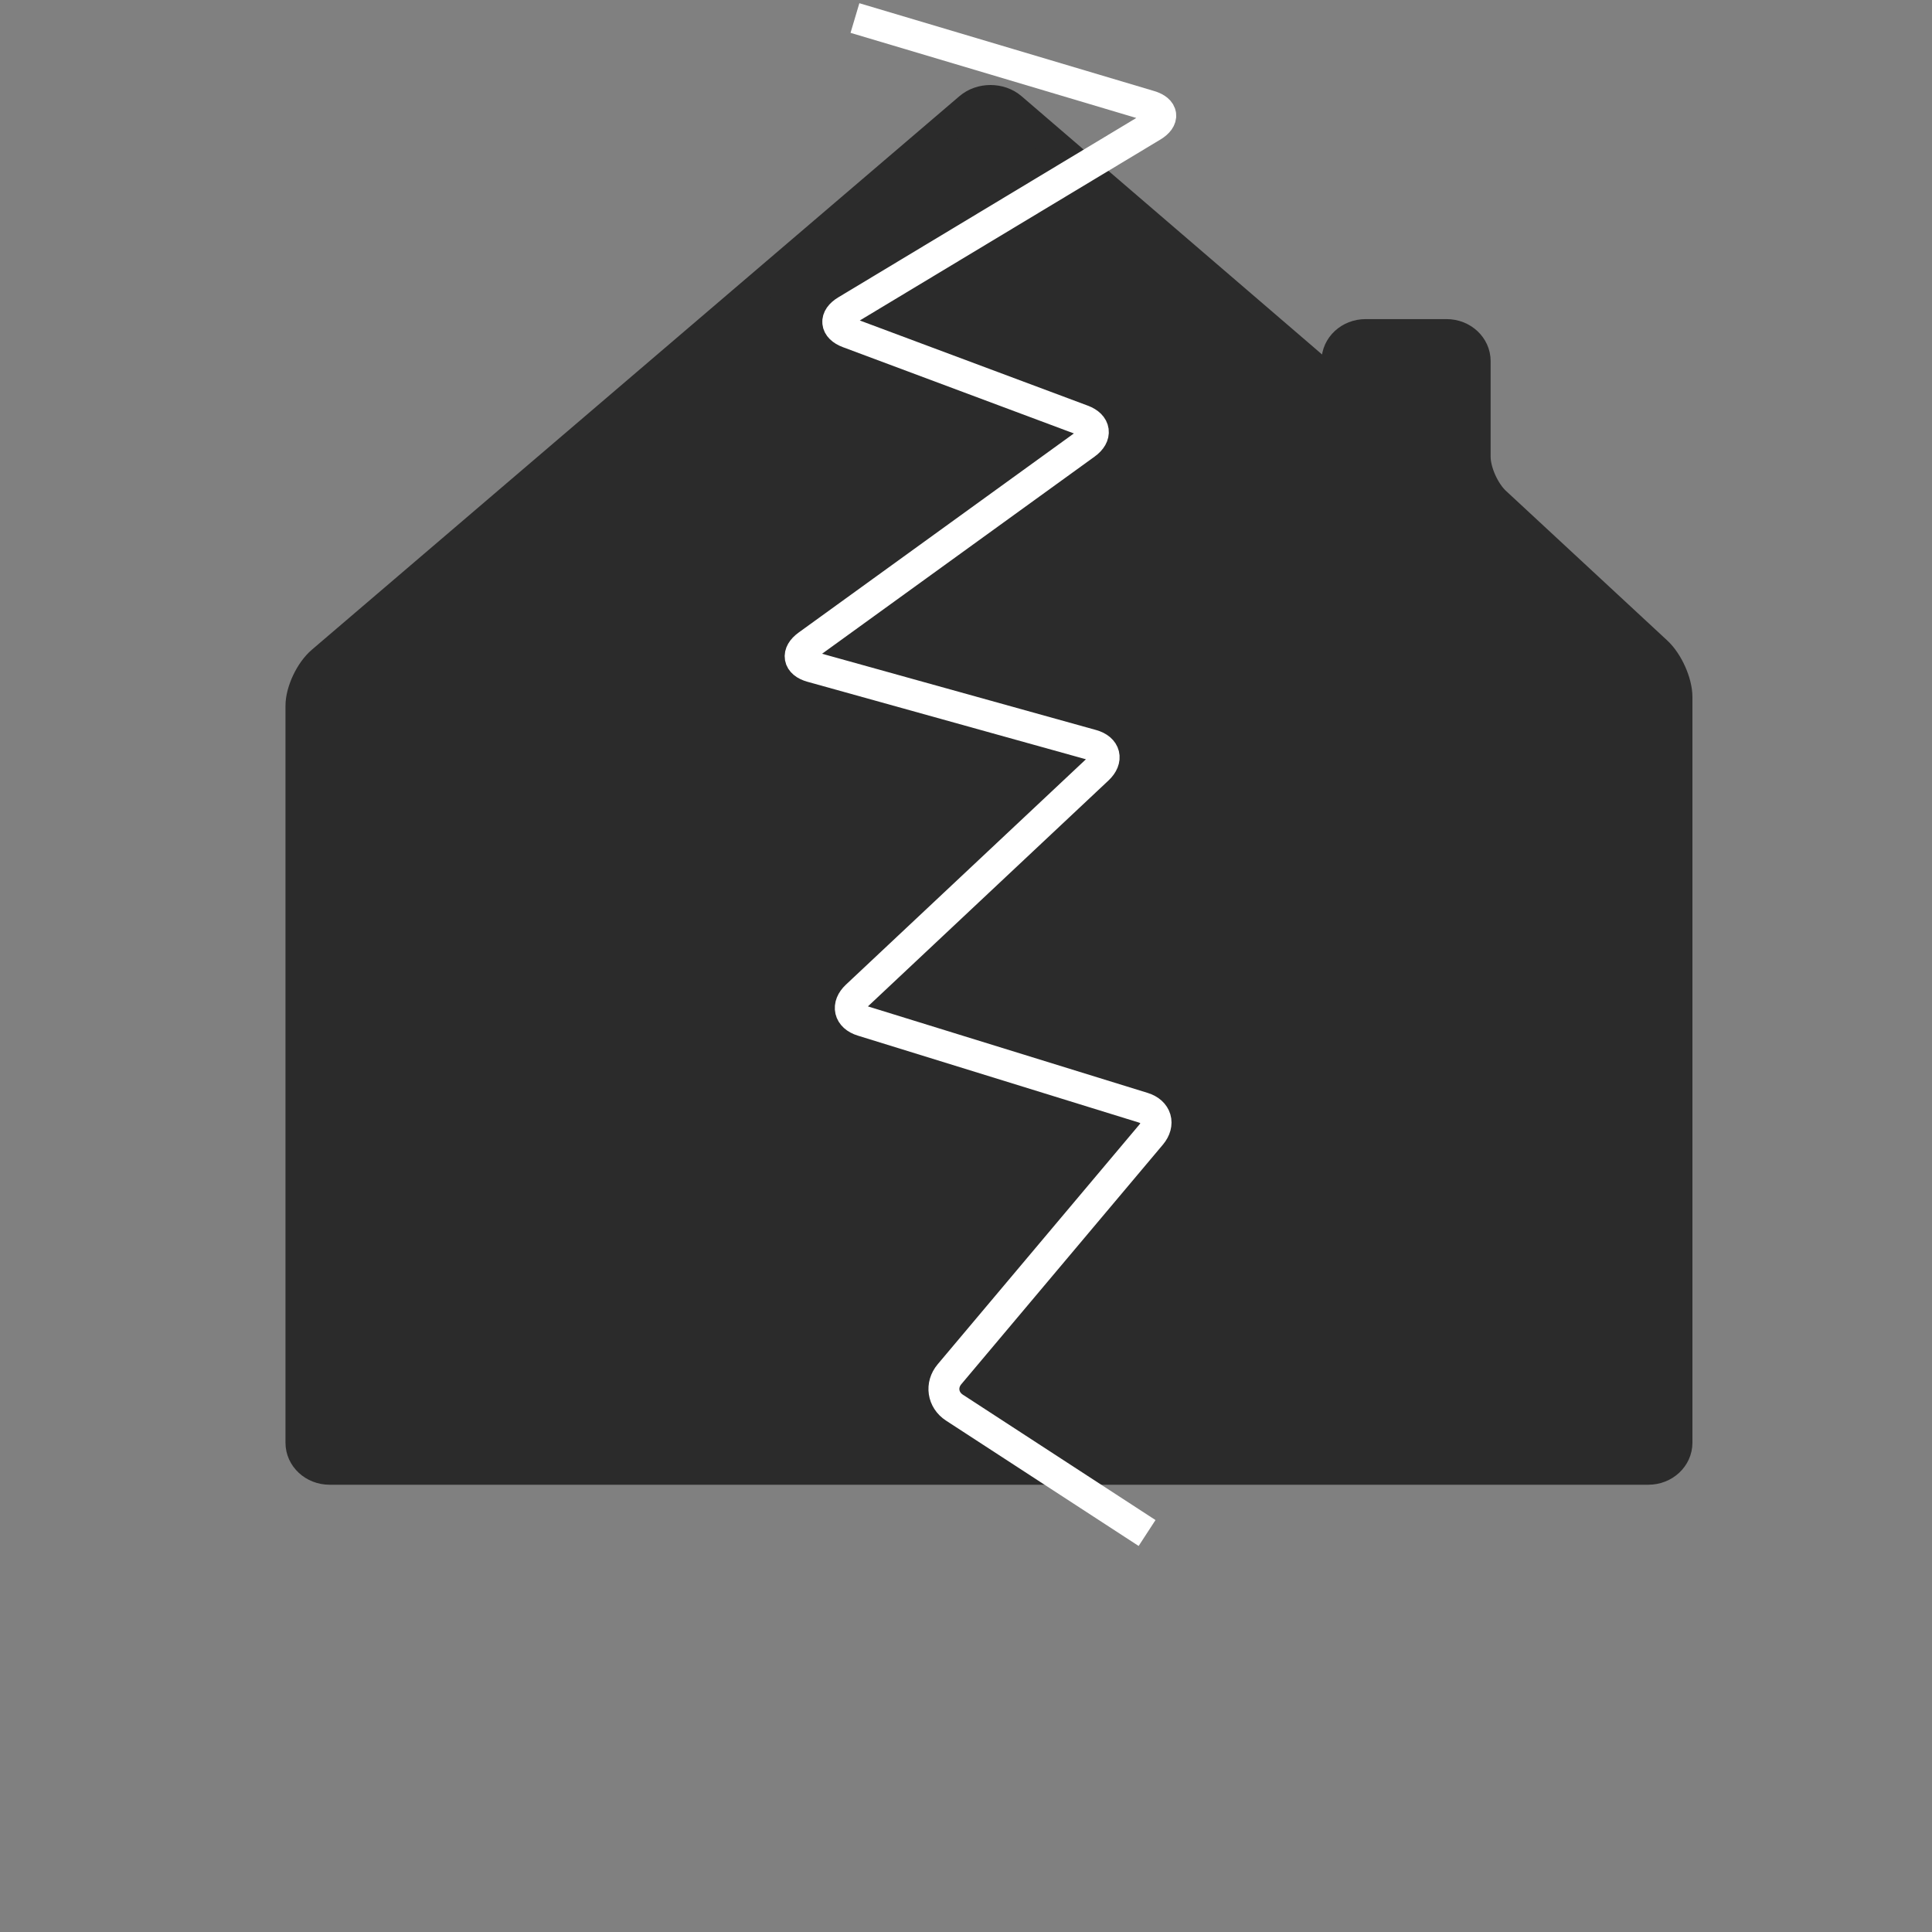 <?xml version="1.0" encoding="utf-8"?>
<!-- Generator: Adobe Illustrator 16.0.0, SVG Export Plug-In . SVG Version: 6.00 Build 0)  -->
<!DOCTYPE svg PUBLIC "-//W3C//DTD SVG 1.1//EN" "http://www.w3.org/Graphics/SVG/1.1/DTD/svg11.dtd">
<svg version="1.1" xmlns="http://www.w3.org/2000/svg" xmlns:xlink="http://www.w3.org/1999/xlink" x="0px" y="0px" viewBox="0 0 250 250" enable-background="new 0 0 250 250" xml:space="preserve">
<rect x="0" y="0" width="250" height="250" fill="#808080" stroke="none"/>
<g id="base">
	<path fill="#FFFFFF" stroke="#000000" stroke-miterlimit="10" d="M34,209.58"/>
	<g>
		<path fill="#2B2B2B" stroke="#2B2B2B" stroke-width="4" stroke-miterlimit="10" d="M42.643,190.124H213.3
			c2.041,0,3.7-1.538,3.7-3.435V90.201c0-1.895-1.173-4.519-2.62-5.859l-20.876-19.364c-1.443-1.34-2.616-3.962-2.616-5.86V46.724
			c0-1.896-1.657-3.431-3.699-3.431h-10.489c-2.043,0-3.7,1.535-3.7,3.431l0,0c0,1.896-1.213,2.388-2.716,1.101L130.89,13.969
			c-1.499-1.289-3.933-1.291-5.436-0.007L41.662,85.586c-1.504,1.285-2.721,3.863-2.721,5.759v95.344
			C38.94,188.586,40.597,190.124,42.643,190.124z"/>
	</g>
</g>
<g id="Layer_2">
</g>
<g id="CONNECTBASE">
</g>
<g id="Layer_4">
	<path fill="none" stroke="#FFFFFF" stroke-width="4" stroke-miterlimit="10" d="M148.431,198.371l-24.929-16.224
		c-1.525-0.994-1.812-2.927-0.639-4.319l26.083-30.997c1.174-1.393,0.713-2.96-1.026-3.498l-36.337-11.238
		c-1.738-0.537-2.073-1.985-0.747-3.229l31.237-29.333c1.326-1.247,0.981-2.653-0.773-3.142l-36.284-10.099
		c-1.755-0.488-1.981-1.75-0.504-2.817l35.975-26.024c1.476-1.068,1.287-2.449-0.415-3.084l-30.307-11.321
		c-1.707-0.637-1.825-1.914-0.264-2.853l39.625-23.852c1.56-0.938,1.409-2.121-0.336-2.641L110.63,2.333"/>
</g>
</svg>
